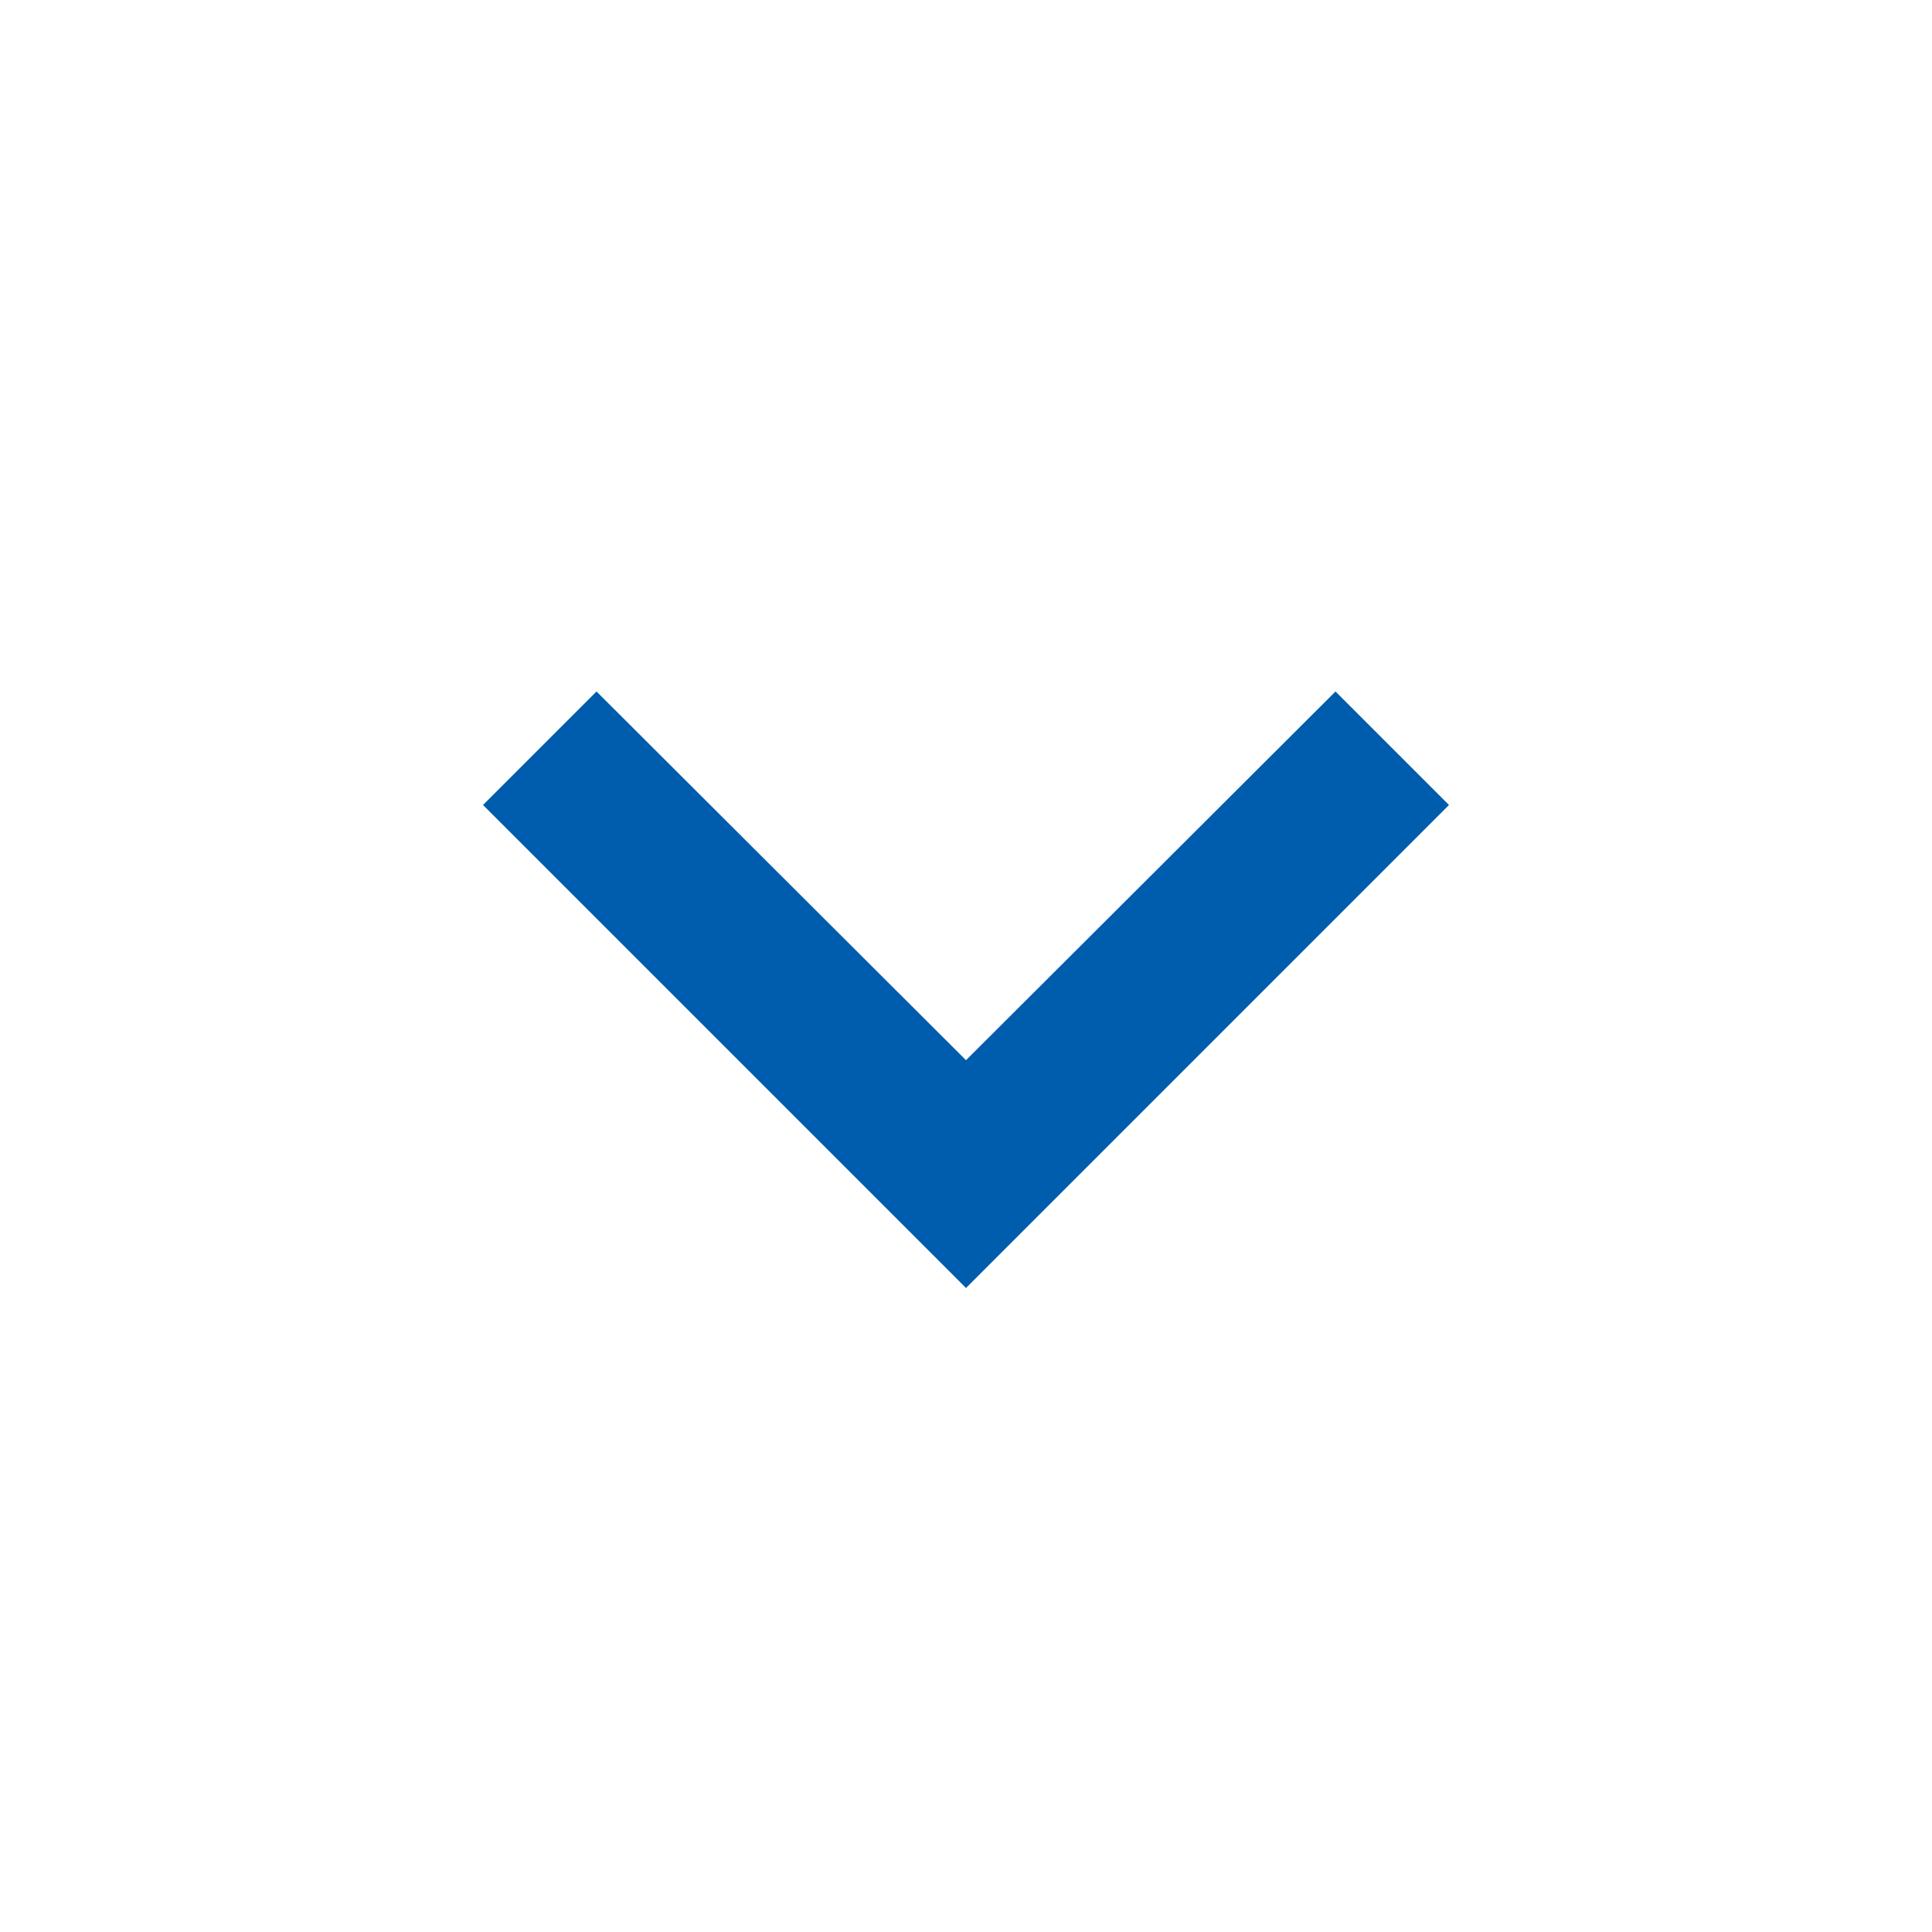 <svg width="96" height="96" viewBox="0 0 96 96" fill="none" xmlns="http://www.w3.org/2000/svg">
    <g clip-path="url(#clip0_61_8)">
        <path d="M29.64 34.36L48 52.68L66.36 34.36L72 40L48 64L24 40L29.64 34.36Z" fill="#005CAC"/>
    </g>
    <defs>
        <clipPath id="clip0_61_8">
            <rect width="96" height="96" fill="white"/>
        </clipPath>
    </defs>
</svg>
